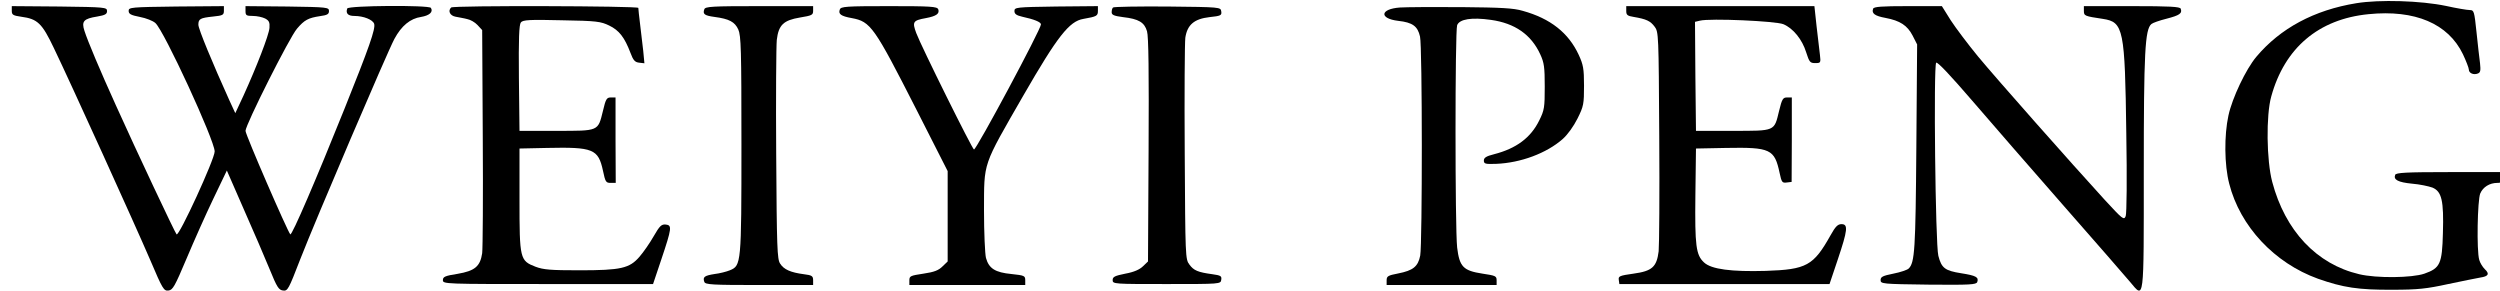 <?xml version="1.0" standalone="no"?>
<!DOCTYPE svg PUBLIC "-//W3C//DTD SVG 1.0//EN" "http://www.w3.org/TR/2001/REC-SVG-20010904/DTD/svg10.dtd">
<svg xmlns="http://www.w3.org/2000/svg" xmlns:xlink="http://www.w3.org/1999/xlink" id="body_1" width="215" height="25">

<g transform="matrix(0.127 0 0 0.127 0 0)">
    <path transform="matrix(0.133 0 0 -0.133 0 197)"  d="M11998 1465C 11782 1430 11610 1337 11488 1192C 11435 1129 11365 982 11346 893C 11324 792 11325 642 11350 546C 11405 329 11580 142 11802 62C 11930 17 12008 5 12180 6C 12311 6 12355 11 12465 35C 12537 50 12610 65 12628 68C 12670 74 12677 87 12651 111C 12640 122 12627 143 12623 158C 12609 205 12614 462 12628 496C 12642 529 12676 550 12715 550C 12736 550 12740 555 12740 578L12740 578L12740 605L12470 605C 12250 605 12199 602 12195 591C 12185 566 12210 553 12281 546C 12319 543 12366 533 12385 526C 12432 506 12443 460 12438 294C 12434 138 12424 116 12344 88C 12281 66 12100 64 12012 85C 11795 136 11635 306 11569 555C 11540 664 11537 894 11564 990C 11632 1237 11805 1384 12059 1409C 12296 1433 12465 1361 12540 1205C 12556 1171 12570 1135 12570 1127C 12570 1109 12594 1098 12616 1107C 12629 1112 12631 1122 12627 1159C 12623 1184 12616 1256 12609 1318C 12598 1424 12596 1430 12575 1430C 12562 1430 12508 1439 12454 1451C 12325 1478 12115 1484 11998 1465z" stroke="none" fill="#000000" fill-rule="nonzero" />
    <path transform="matrix(0.133 0 0 -0.133 0 197)"  d="M60 1426C 60 1406 66 1402 108 1396C 191 1385 214 1363 274 1237C 358 1063 689 334 765 157C 828 9 834 -1 858 2C 880 5 890 23 950 165C 987 253 1048 390 1086 469L1086 469L1155 613L1242 414C 1291 304 1349 168 1373 110C 1410 19 1419 5 1441 2C 1465 -1 1469 7 1529 162C 1606 360 1972 1216 2008 1283C 2044 1350 2089 1387 2144 1395C 2186 1402 2207 1420 2194 1441C 2185 1456 1773 1453 1768 1438C 1759 1413 1772 1400 1804 1400C 1851 1400 1898 1381 1905 1360C 1913 1335 1879 1239 1755 930C 1609 566 1486 280 1478 288C 1463 305 1250 795 1250 815C 1250 846 1475 1293 1512 1335C 1550 1380 1570 1390 1629 1399C 1666 1404 1675 1409 1675 1425C 1675 1444 1667 1445 1463 1448L1463 1448L1250 1450L1250 1425C 1250 1403 1254 1400 1288 1400C 1308 1400 1336 1394 1350 1387C 1370 1376 1374 1368 1372 1339C 1369 1302 1306 1140 1240 995L1240 995L1198 905L1168 970C 1082 1160 1010 1334 1010 1355C 1010 1385 1019 1390 1085 1397C 1135 1402 1140 1405 1140 1427L1140 1427L1140 1450L898 1448C 666 1445 655 1444 655 1426C 655 1410 666 1404 712 1395C 744 1389 779 1375 791 1364C 835 1326 1093 766 1093 710C 1093 671 911 275 899 288C 891 296 695 712 590 945C 508 1126 447 1271 430 1324C 414 1373 426 1386 495 1397C 535 1404 545 1409 545 1425C 545 1444 536 1445 303 1448L303 1448L60 1450L60 1426z" stroke="none" fill="#000000" fill-rule="nonzero" />
    <path transform="matrix(0.133 0 0 -0.133 0 197)"  d="M2297 1443C 2279 1426 2291 1401 2320 1396C 2337 1393 2363 1388 2379 1384C 2395 1381 2418 1368 2431 1354L2431 1354L2455 1328L2458 782C 2460 481 2458 216 2455 192C 2445 125 2418 102 2330 87C 2266 77 2255 72 2255 55C 2255 35 2262 35 2790 35L2790 35L3325 35L3367 160C 3421 321 3422 334 3390 338C 3368 340 3359 332 3328 278C 3308 243 3276 197 3256 174C 3205 115 3162 105 2950 105C 2804 105 2767 108 2727 123C 2647 154 2645 162 2645 465L2645 465L2645 725L2785 728C 3020 733 3046 723 3070 612C 3082 555 3085 550 3109 550L3109 550L3135 550L3134 767L3134 985L3110 985C 3089 985 3084 977 3070 917C 3044 812 3051 815 2832 815L2832 815L2645 815L2642 1084C 2640 1285 2643 1356 2652 1367C 2662 1380 2696 1382 2860 1378C 3038 1375 3059 1372 3102 1351C 3152 1327 3180 1291 3210 1212C 3224 1174 3233 1164 3255 1162L3255 1162L3281 1159L3275 1222C 3271 1257 3264 1318 3259 1358C 3254 1398 3250 1436 3250 1441C 3250 1451 2307 1454 2297 1443z" stroke="none" fill="#000000" fill-rule="nonzero" />
    <path transform="matrix(0.133 0 0 -0.133 0 197)"  d="M3586 1434C 3577 1409 3587 1402 3638 1395C 3713 1385 3741 1370 3759 1331C 3773 1299 3775 1232 3775 745C 3775 136 3774 129 3716 105C 3699 98 3664 89 3638 86C 3587 78 3577 71 3586 46C 3591 32 3625 30 3866 30L3866 30L4140 30L4140 54C 4140 76 4134 80 4093 85C 4025 94 3991 109 3972 139C 3957 161 3955 219 3952 695C 3950 986 3952 1249 3955 1278C 3964 1354 3989 1378 4073 1392C 4134 1402 4140 1405 4140 1426L4140 1426L4140 1450L3866 1450C 3625 1450 3591 1448 3586 1434z" stroke="none" fill="#000000" fill-rule="nonzero" />
    <path transform="matrix(0.133 0 0 -0.133 0 197)"  d="M4276 1433C 4267 1410 4281 1399 4337 1389C 4433 1371 4450 1347 4666 923L4666 923L4825 610L4825 380L4825 150L4799 125C 4779 105 4757 96 4702 88C 4636 78 4630 76 4630 54L4630 54L4630 30L4925 30L5220 30L5220 54C 5220 77 5216 79 5150 86C 5067 94 5035 114 5020 168C 5015 188 5010 297 5010 410C 5011 660 5000 629 5211 996C 5384 1296 5444 1373 5516 1385C 5584 1397 5590 1400 5590 1426L5590 1426L5590 1450L5378 1448C 5173 1445 5165 1444 5165 1425C 5165 1410 5175 1403 5205 1396C 5265 1383 5300 1369 5300 1357C 5300 1332 4972 720 4959 720C 4951 720 4689 1248 4665 1313C 4644 1370 4648 1377 4714 1389C 4768 1399 4785 1412 4777 1434C 4771 1448 4739 1450 4526 1450C 4308 1450 4281 1448 4276 1433z" stroke="none" fill="#000000" fill-rule="nonzero" />
    <path transform="matrix(0.133 0 0 -0.133 0 197)"  d="M5667 1443C 5663 1440 5660 1429 5660 1419C 5660 1405 5672 1400 5718 1394C 5798 1385 5827 1367 5840 1322C 5848 1297 5850 1108 5848 718L5848 718L5845 150L5820 126C 5803 109 5774 96 5730 88C 5676 77 5665 72 5665 55C 5665 35 5672 35 5940 35C 6215 35 6215 35 6218 57C 6221 76 6215 79 6173 85C 6099 95 6078 104 6056 134C 6035 161 6035 174 6032 703C 6030 1001 6032 1265 6035 1289C 6045 1355 6080 1385 6158 1394C 6216 1400 6221 1403 6218 1423C 6215 1445 6214 1445 5944 1448C 5795 1449 5671 1447 5667 1443z" stroke="none" fill="#000000" fill-rule="nonzero" />
    <path transform="matrix(0.133 0 0 -0.133 0 197)"  d="M7128 1443C 7027 1436 7020 1387 7119 1375C 7192 1367 7218 1348 7230 1295C 7242 1245 7242 241 7231 180C 7220 124 7195 104 7119 89C 7067 79 7060 75 7060 54L7060 54L7060 30L7340 30L7620 30L7620 54C 7620 76 7614 78 7548 88C 7450 103 7431 123 7419 221C 7408 322 7408 1322 7419 1353C 7431 1384 7493 1394 7591 1380C 7713 1363 7796 1305 7842 1205C 7862 1162 7865 1139 7865 1040C 7865 934 7863 920 7837 868C 7794 780 7720 725 7607 696C 7567 686 7555 678 7555 664C 7555 647 7562 645 7618 647C 7743 652 7874 701 7956 773C 7982 796 8012 838 8032 878C 8063 940 8065 952 8065 1045C 8065 1132 8061 1152 8038 1202C 7986 1314 7894 1387 7753 1426C 7707 1440 7642 1443 7440 1445C 7300 1446 7159 1445 7128 1443z" stroke="none" fill="#000000" fill-rule="nonzero" />
    <path transform="matrix(0.133 0 0 -0.133 0 197)"  d="M8280 1425C 8280 1405 8286 1400 8318 1395C 8383 1384 8403 1374 8424 1346C 8445 1319 8445 1306 8448 787C 8450 494 8448 231 8445 202C 8435 122 8412 101 8317 88C 8246 78 8239 75 8242 56L8242 56L8245 35L8780 35L9315 35L9357 160C 9407 309 9411 340 9376 340C 9357 340 9345 328 9320 283C 9233 128 9198 109 8990 102C 8816 97 8713 110 8676 145C 8635 183 8629 229 8632 487L8632 487L8635 725L8788 728C 9015 732 9035 722 9061 600C 9071 553 9074 549 9097 552L9097 552L9122 555L9123 770L9123 985L9099 985C 9078 985 9073 978 9058 916C 9033 812 9040 815 8822 815L8822 815L8635 815L8632 1092L8630 1370L8655 1376C 8706 1389 9042 1374 9080 1358C 9130 1337 9176 1280 9196 1215C 9212 1165 9216 1160 9242 1160C 9270 1160 9271 1161 9266 1203C 9263 1226 9256 1291 9249 1348L9249 1348L9238 1450L8759 1450L8280 1450L8280 1425z" stroke="none" fill="#000000" fill-rule="nonzero" />
    <path transform="matrix(0.133 0 0 -0.133 0 197)"  d="M9537 1437C 9528 1413 9545 1400 9600 1390C 9674 1376 9711 1352 9738 1300L9738 1300L9761 1255L9757 730C 9753 211 9749 144 9718 114C 9711 107 9676 95 9640 88C 9586 77 9575 72 9575 55C 9575 36 9583 35 9818 32C 10032 30 10061 32 10067 45C 10076 70 10061 78 9985 90C 9903 103 9885 116 9869 179C 9854 237 9844 1148 9858 1162C 9864 1168 9932 1096 10042 968C 10138 856 10349 614 10511 429C 10673 245 10823 72 10845 46C 10918 -41 10915 -65 10915 608C 10915 1215 10921 1332 10954 1359C 10961 1365 10995 1377 11031 1386C 11097 1403 11112 1413 11103 1437C 11099 1447 11049 1450 10854 1450L10854 1450L10610 1450L10610 1426C 10610 1400 10614 1399 10707 1385C 10812 1369 10819 1334 10826 800C 10830 572 10828 395 10823 381C 10814 359 10808 364 10714 466C 10545 651 10166 1079 10070 1195C 10020 1256 9958 1338 9932 1378L9932 1378L9887 1450L9714 1450C 9580 1450 9541 1447 9537 1437z" stroke="none" fill="#000000" fill-rule="nonzero" />
</g>
</svg>